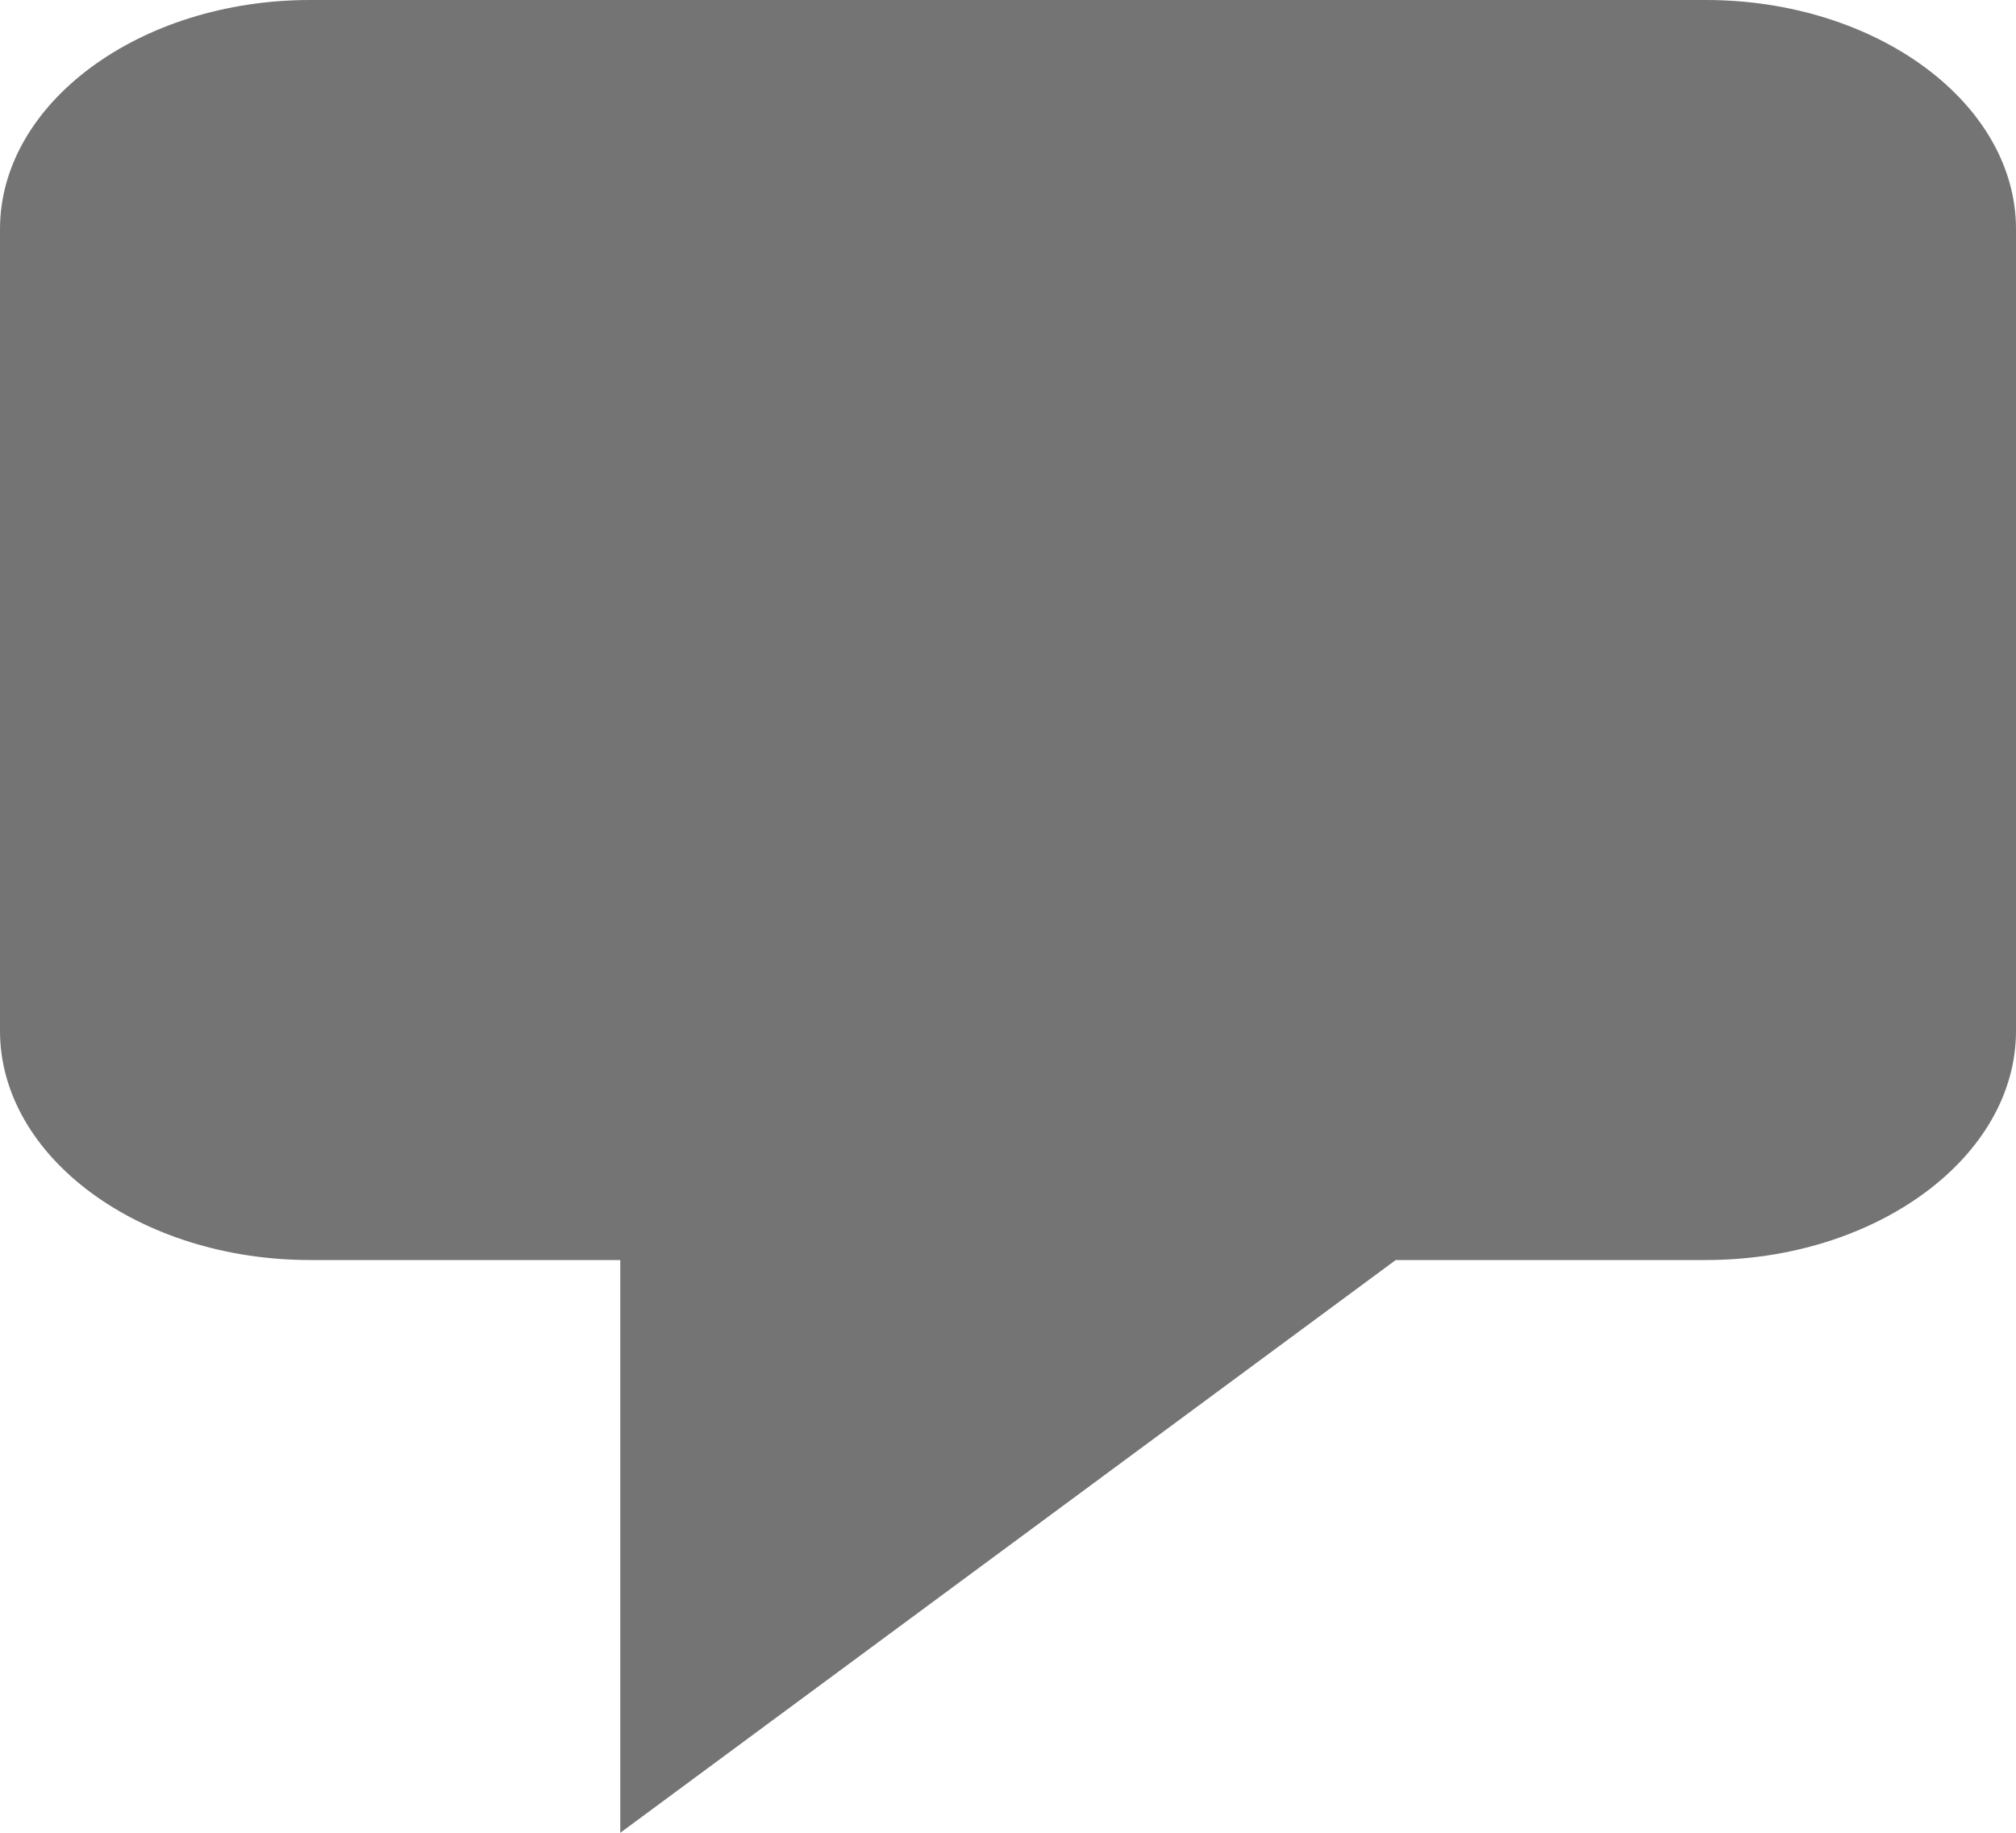 <svg width="22" height="20" viewBox="0 0 22 20" fill="none" xmlns="http://www.w3.org/2000/svg">
<path d="M3.385 0H18.615C20.477 0 22 1.125 22 2.5V11.25C22 12.625 20.477 13.75 18.615 13.75H15.231L6.769 20V13.75H3.385C1.523 13.75 0 12.625 0 11.25V2.5C0 1.125 1.523 0 3.385 0Z" fill="#747474"/>
</svg>
